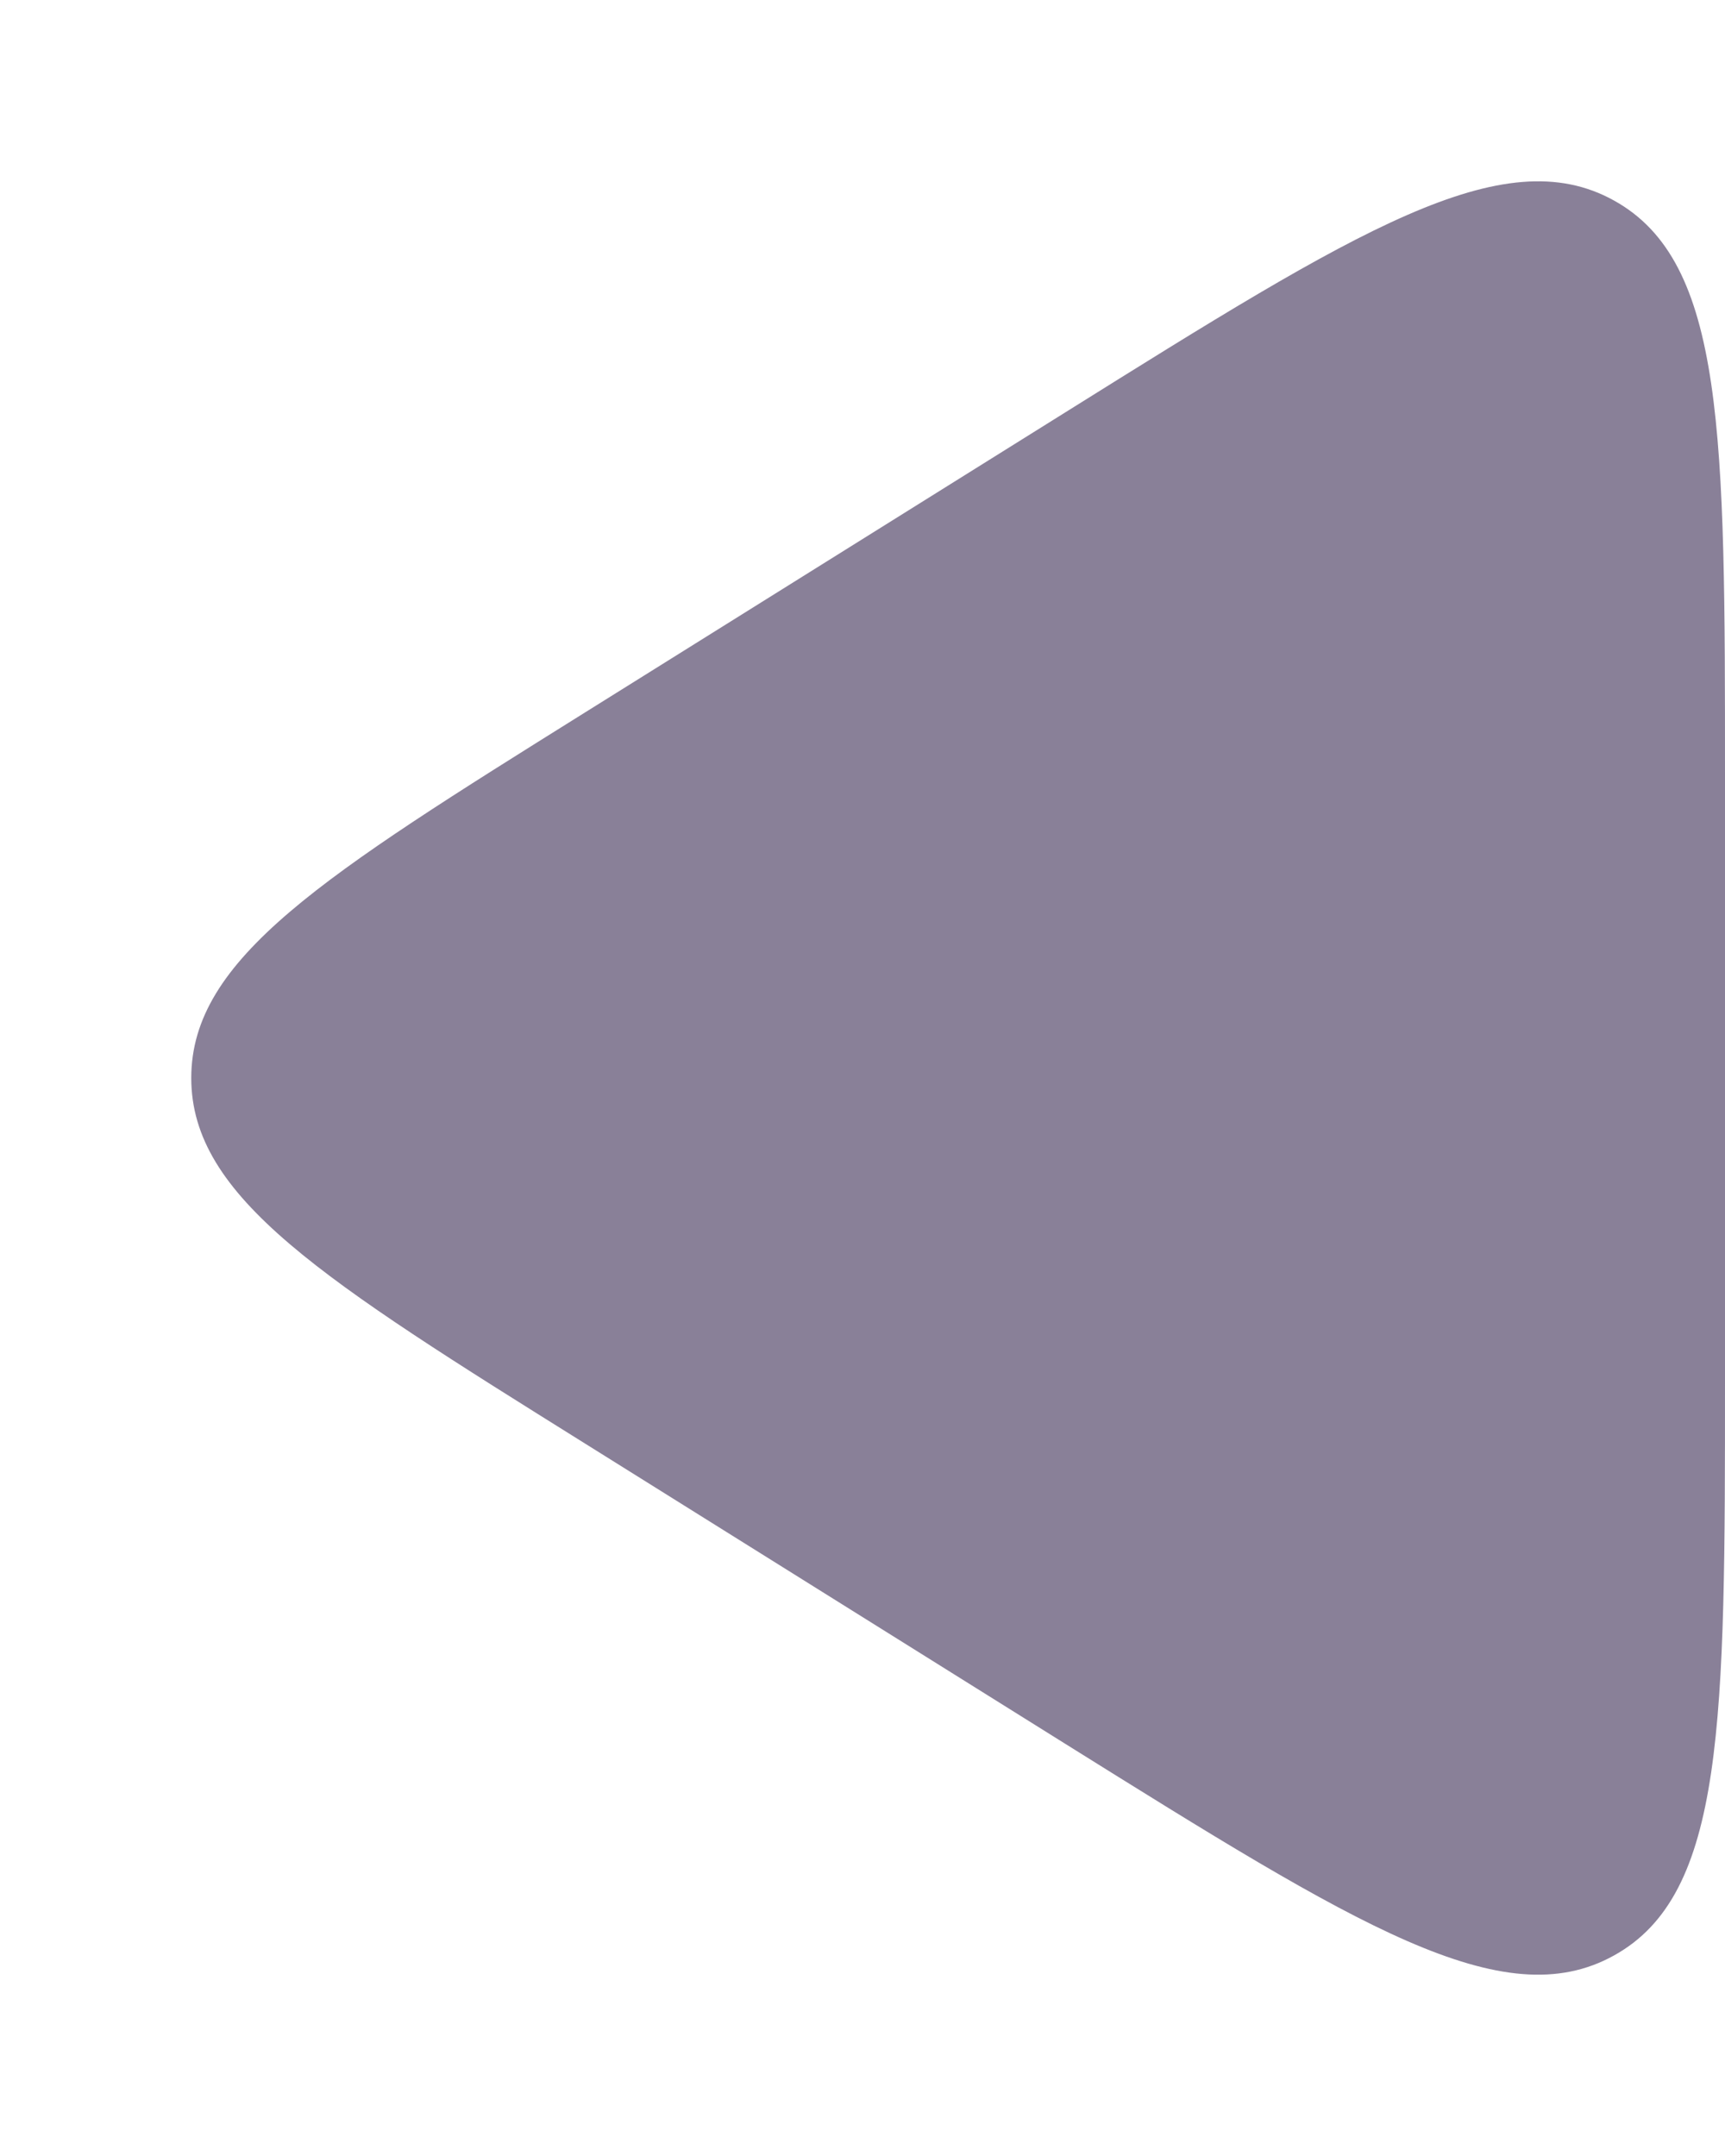 <svg width="8" height="10" viewBox="0 0 8 10" fill="none" xmlns="http://www.w3.org/2000/svg">
<path d="M2.714 6.696C1.496 5.935 0.887 5.554 0.887 5C0.887 4.446 1.496 4.065 2.714 3.304L4.94 1.913C6.293 1.067 6.97 0.644 7.485 0.93C8 1.215 8 2.013 8 3.608V6.391C8 7.987 8 8.785 7.485 9.07C6.97 9.356 6.293 8.933 4.94 8.088L2.714 6.696Z" fill="#898098 "/>
</svg>
